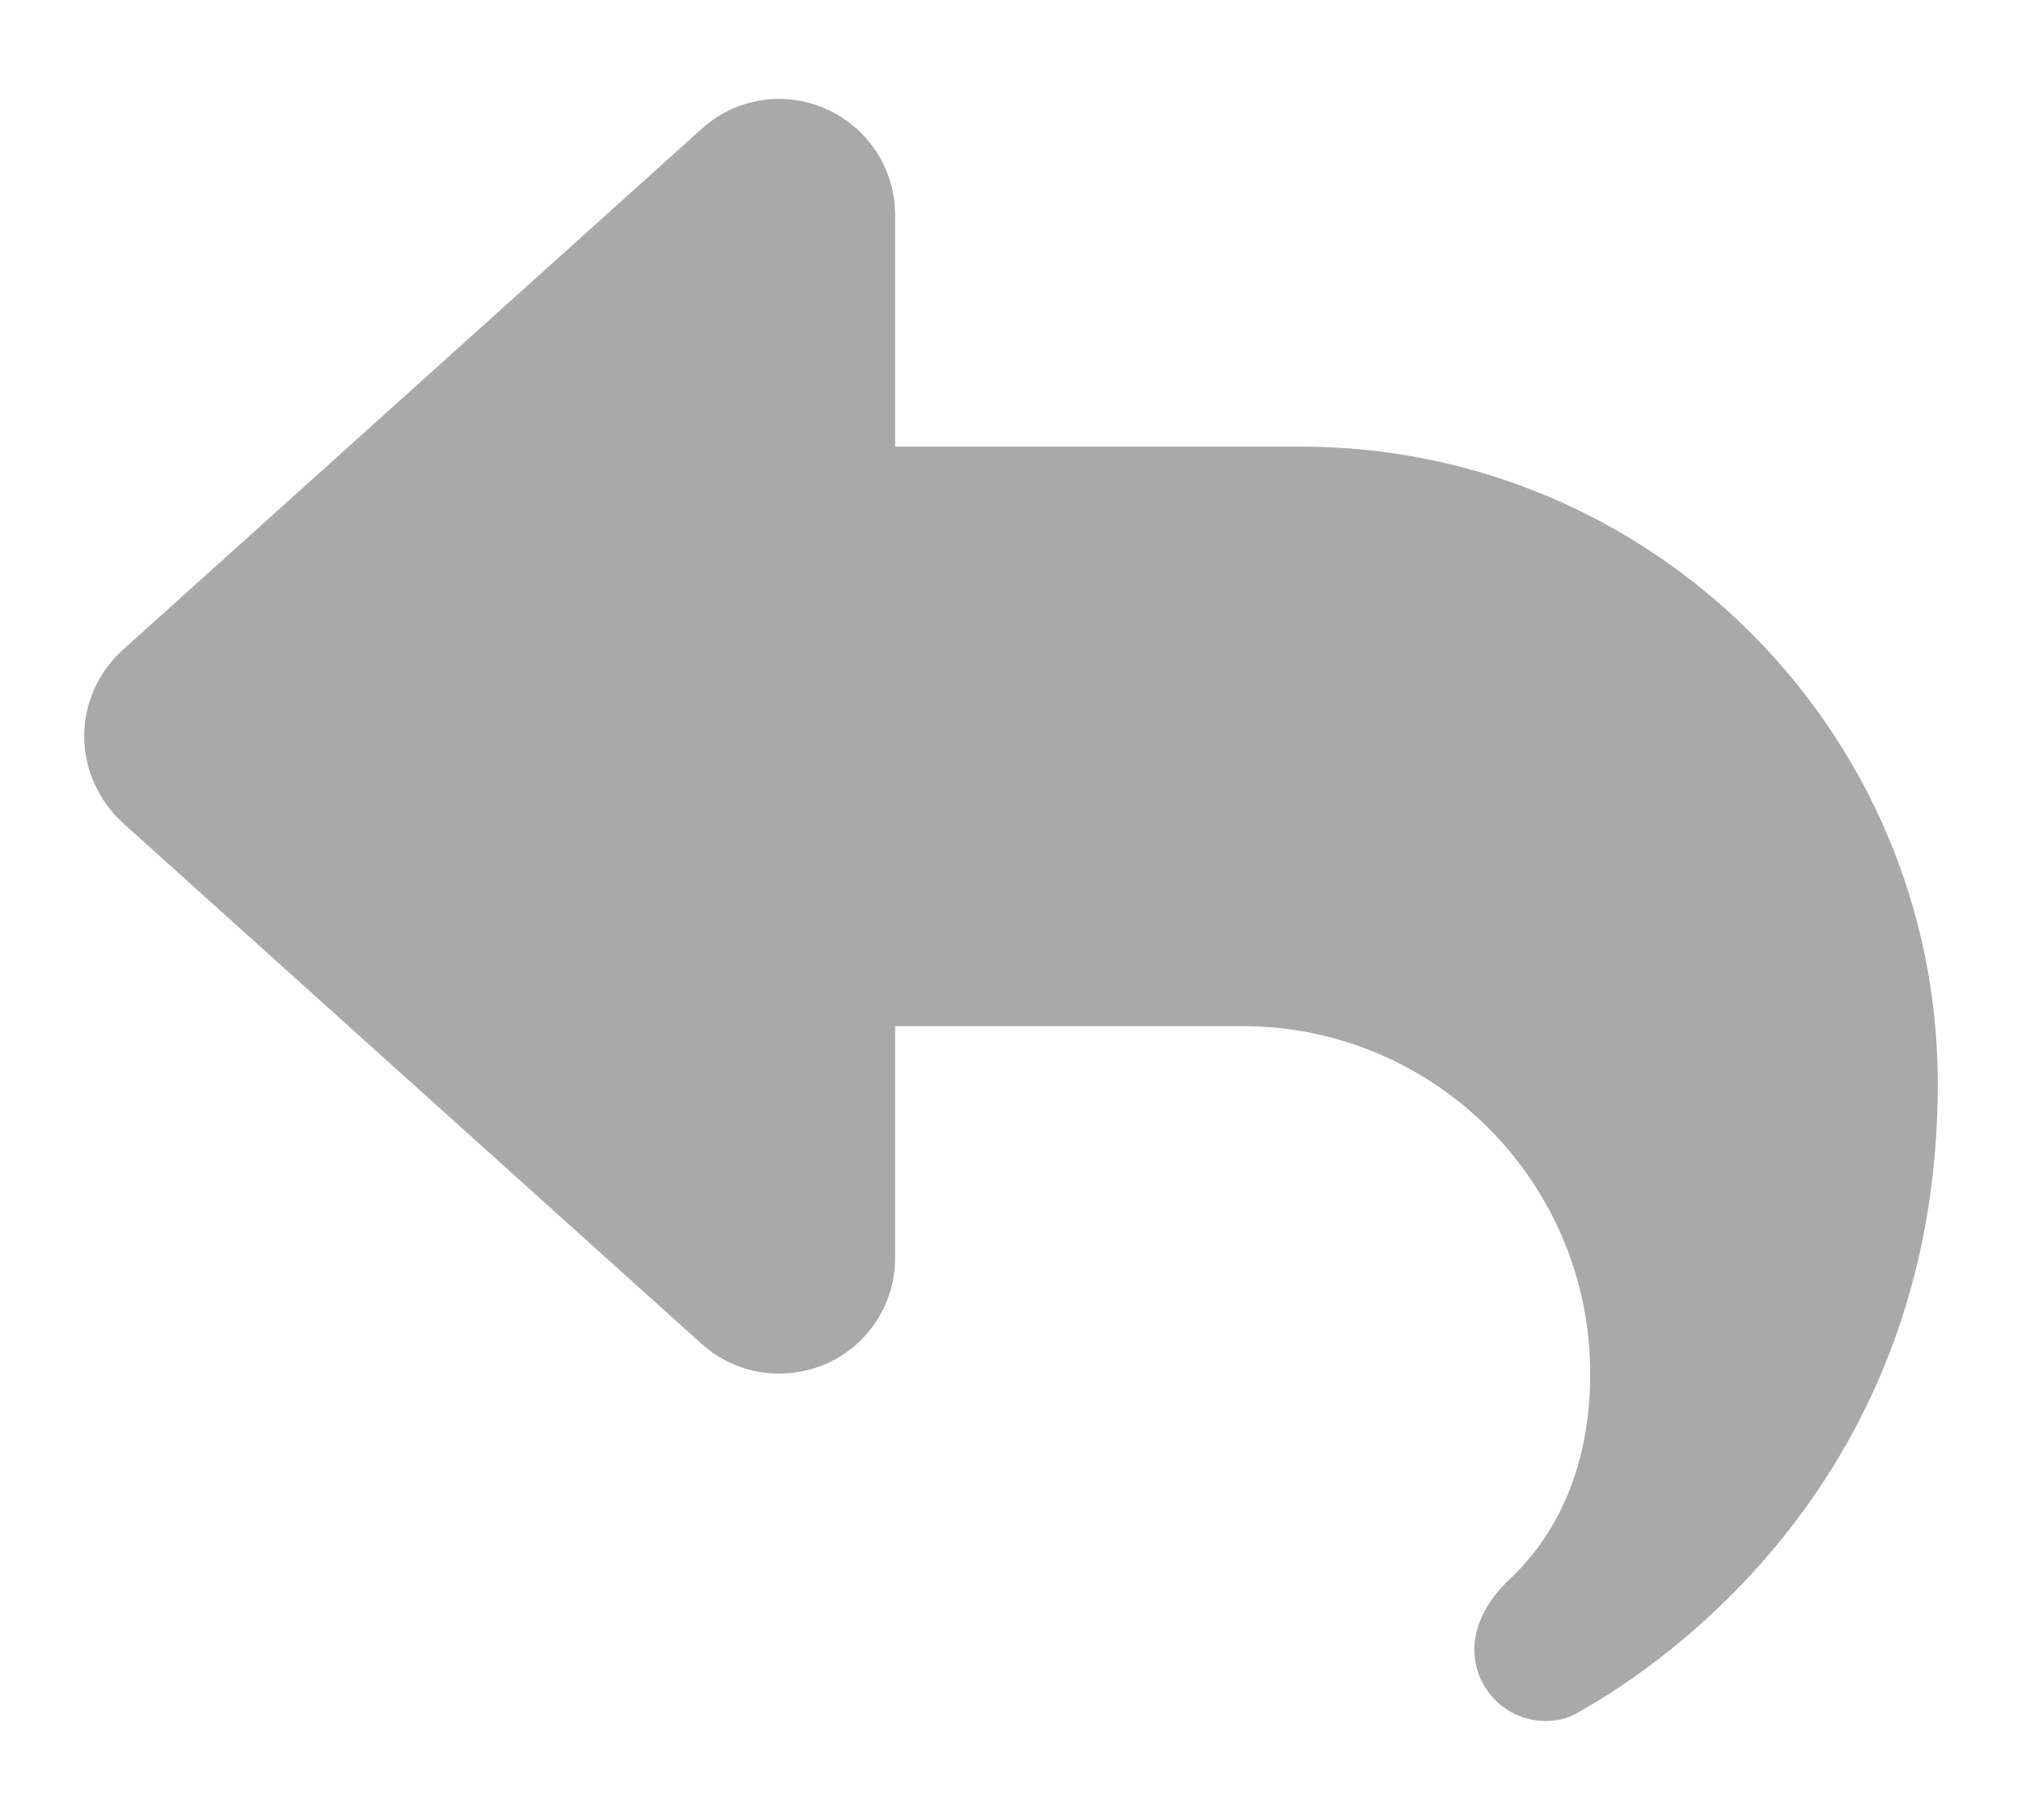 <svg width="20" height="18" viewBox="0 0 20 18" fill="none" xmlns="http://www.w3.org/2000/svg">
<path d="M8.174 1.079C8.586 1.262 8.854 1.674 8.854 2.125V4.417H12.865C16.345 4.417 19.167 7.238 19.167 10.719C19.167 14.776 16.248 16.587 15.579 16.953C15.489 17.003 15.389 17.021 15.289 17.021C14.898 17.021 14.583 16.702 14.583 16.315C14.583 16.047 14.737 15.8 14.934 15.617C15.271 15.302 15.729 14.672 15.729 13.587C15.729 11.689 14.189 10.149 12.292 10.149H8.854V12.441C8.854 12.892 8.589 13.304 8.174 13.487C7.758 13.669 7.279 13.594 6.942 13.293L1.213 8.137C0.973 7.915 0.833 7.607 0.833 7.281C0.833 6.955 0.973 6.647 1.213 6.429L6.942 1.273C7.279 0.968 7.762 0.893 8.174 1.079Z" fill="#A9A9A9"/>
</svg>
